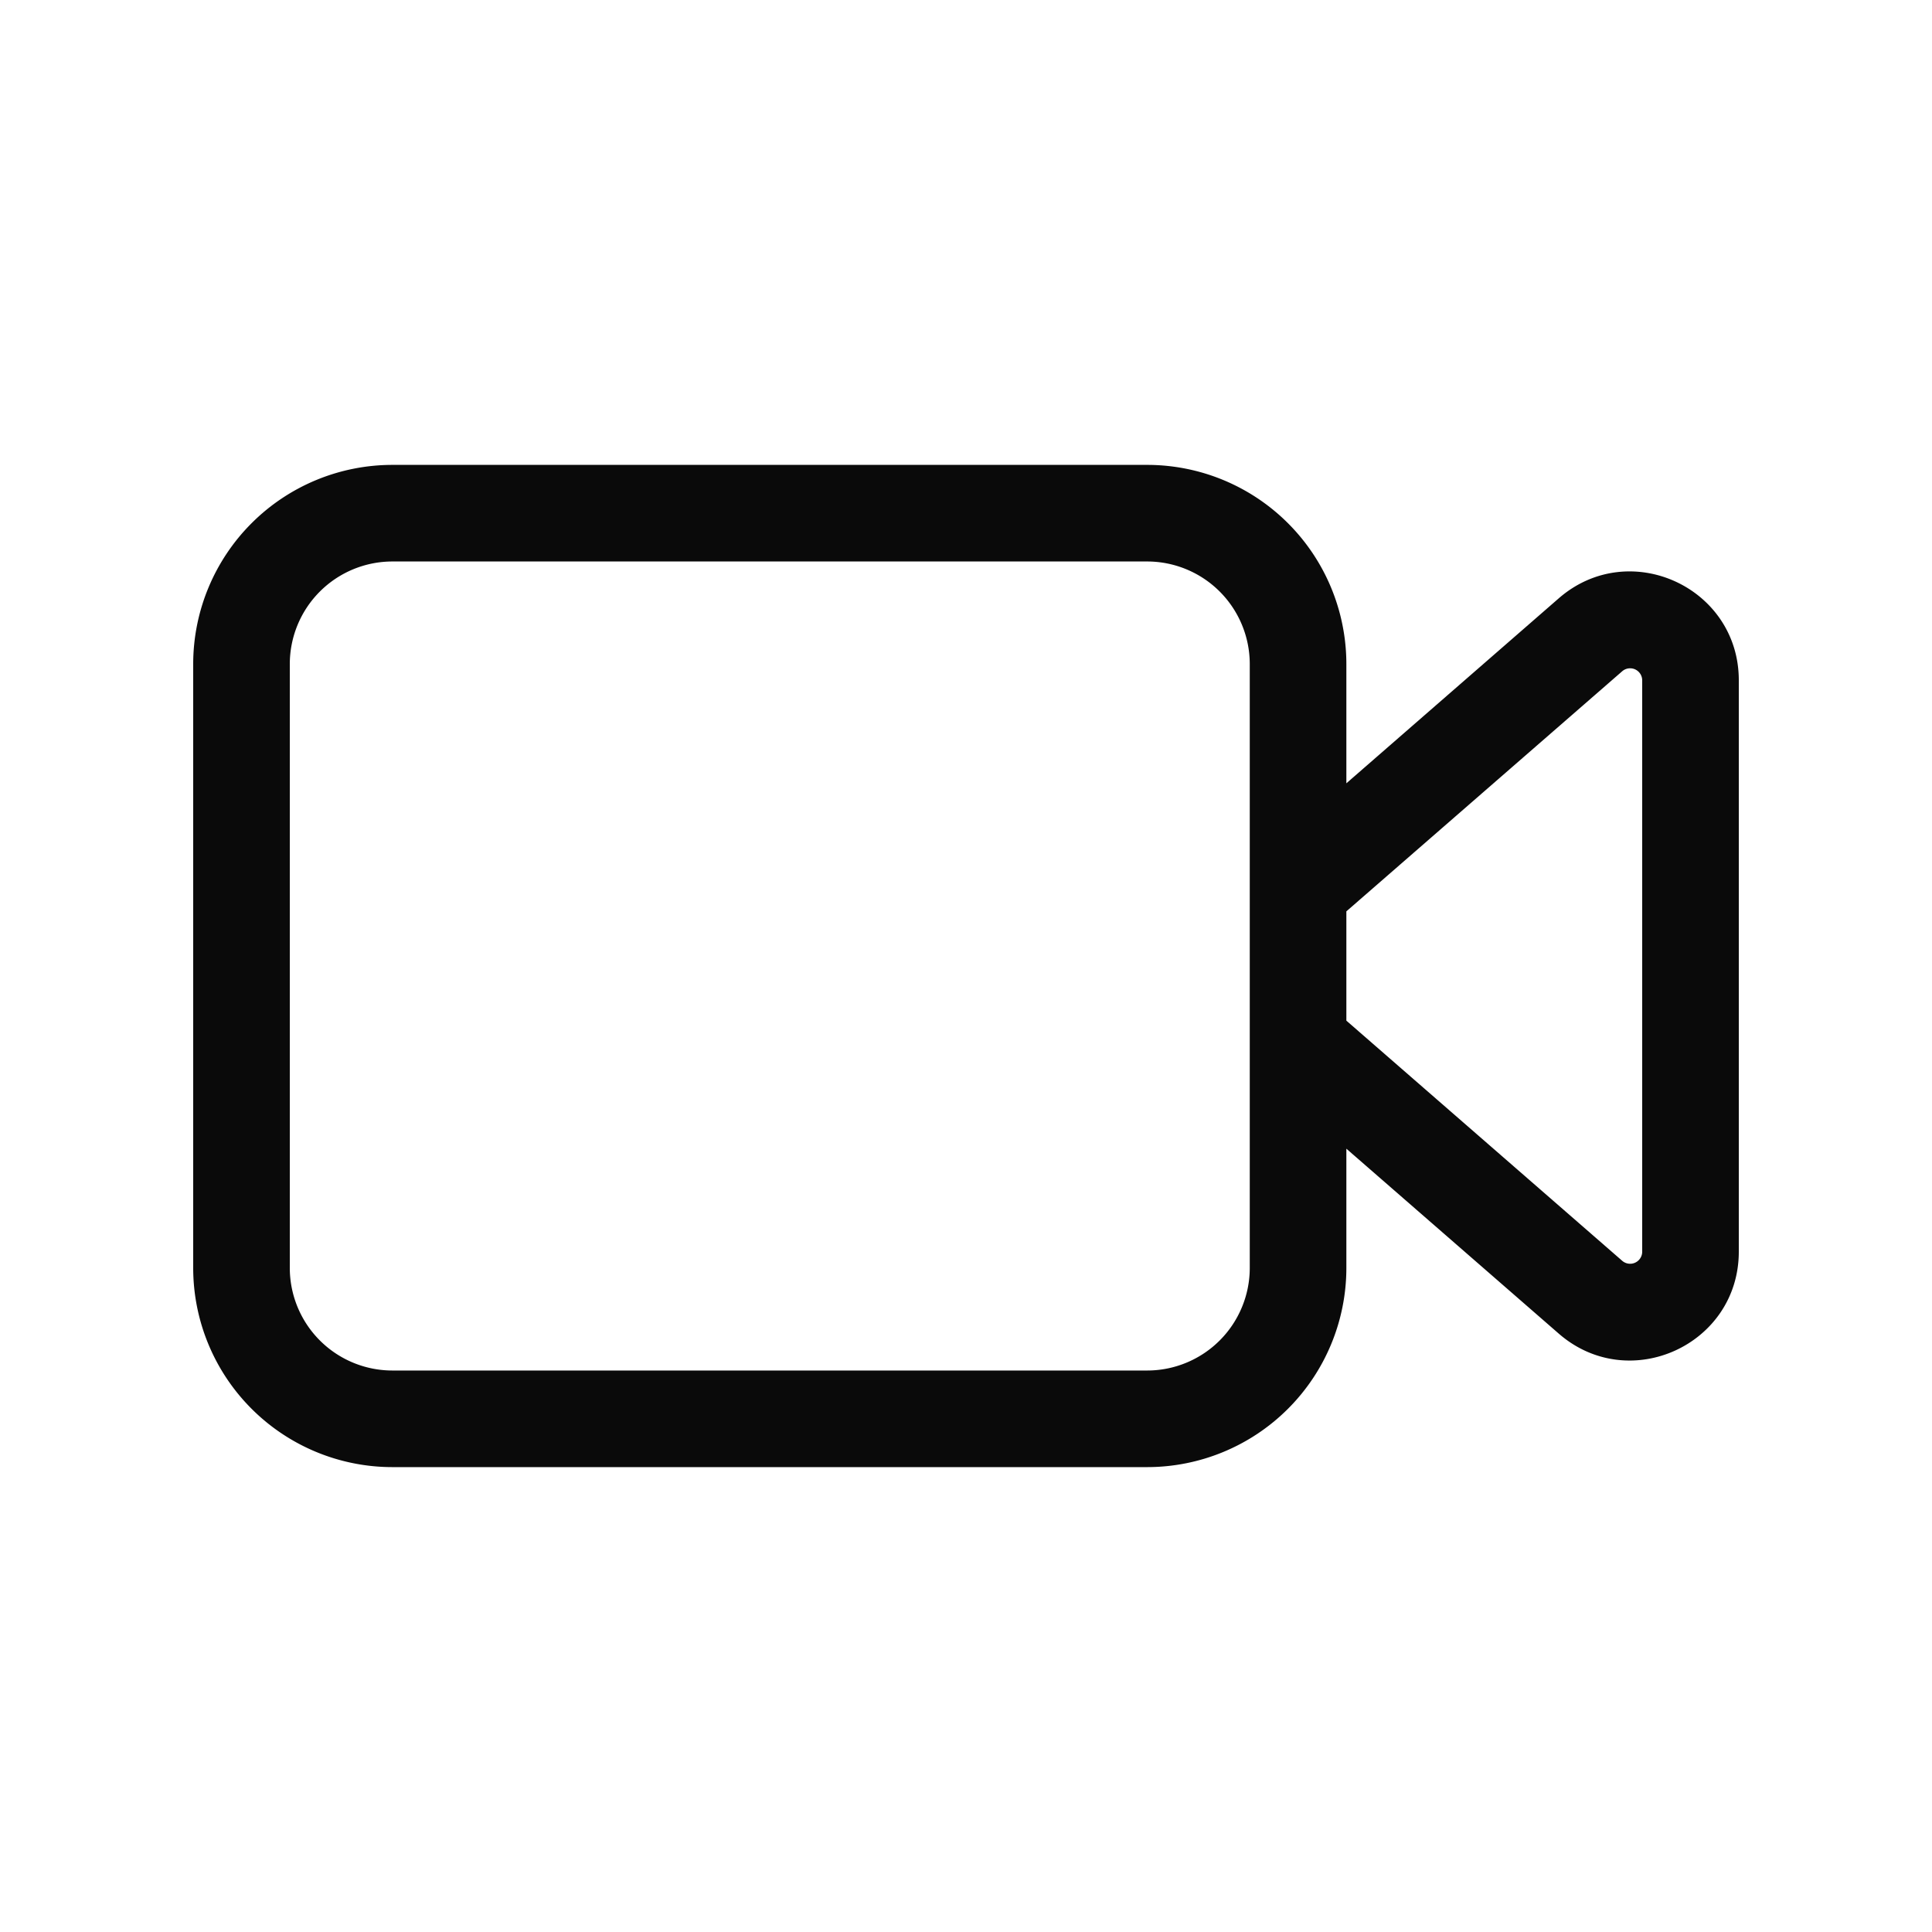 <svg xmlns="http://www.w3.org/2000/svg" width="32" height="32" fill="none" xmlns:v="https://vecta.io/nano"><path fill-rule="evenodd" d="M6.5 7.7A3.3 3.3 0 0 0 3.2 11v10a3.3 3.3 0 0 0 3.3 3.3H19a3.3 3.3 0 0 0 3.3-3.3v-1.974l3.518 3.063c1.165 1.014 2.982.187 2.982-1.358v-9.463c0-1.544-1.817-2.372-2.982-1.358L22.3 12.974V11A3.3 3.3 0 0 0 19 7.7H6.5zm15.8 7.395v1.81l4.569 3.978a.2.2 0 0 0 .331-.151v-9.463a.2.2 0 0 0-.331-.151L22.3 15.095zM4.8 11a1.7 1.7 0 0 1 1.7-1.7H19a1.7 1.7 0 0 1 1.7 1.7v10a1.7 1.7 0 0 1-1.7 1.7H6.5A1.7 1.7 0 0 1 4.8 21V11z" fill="#0a0a0a"/></svg>